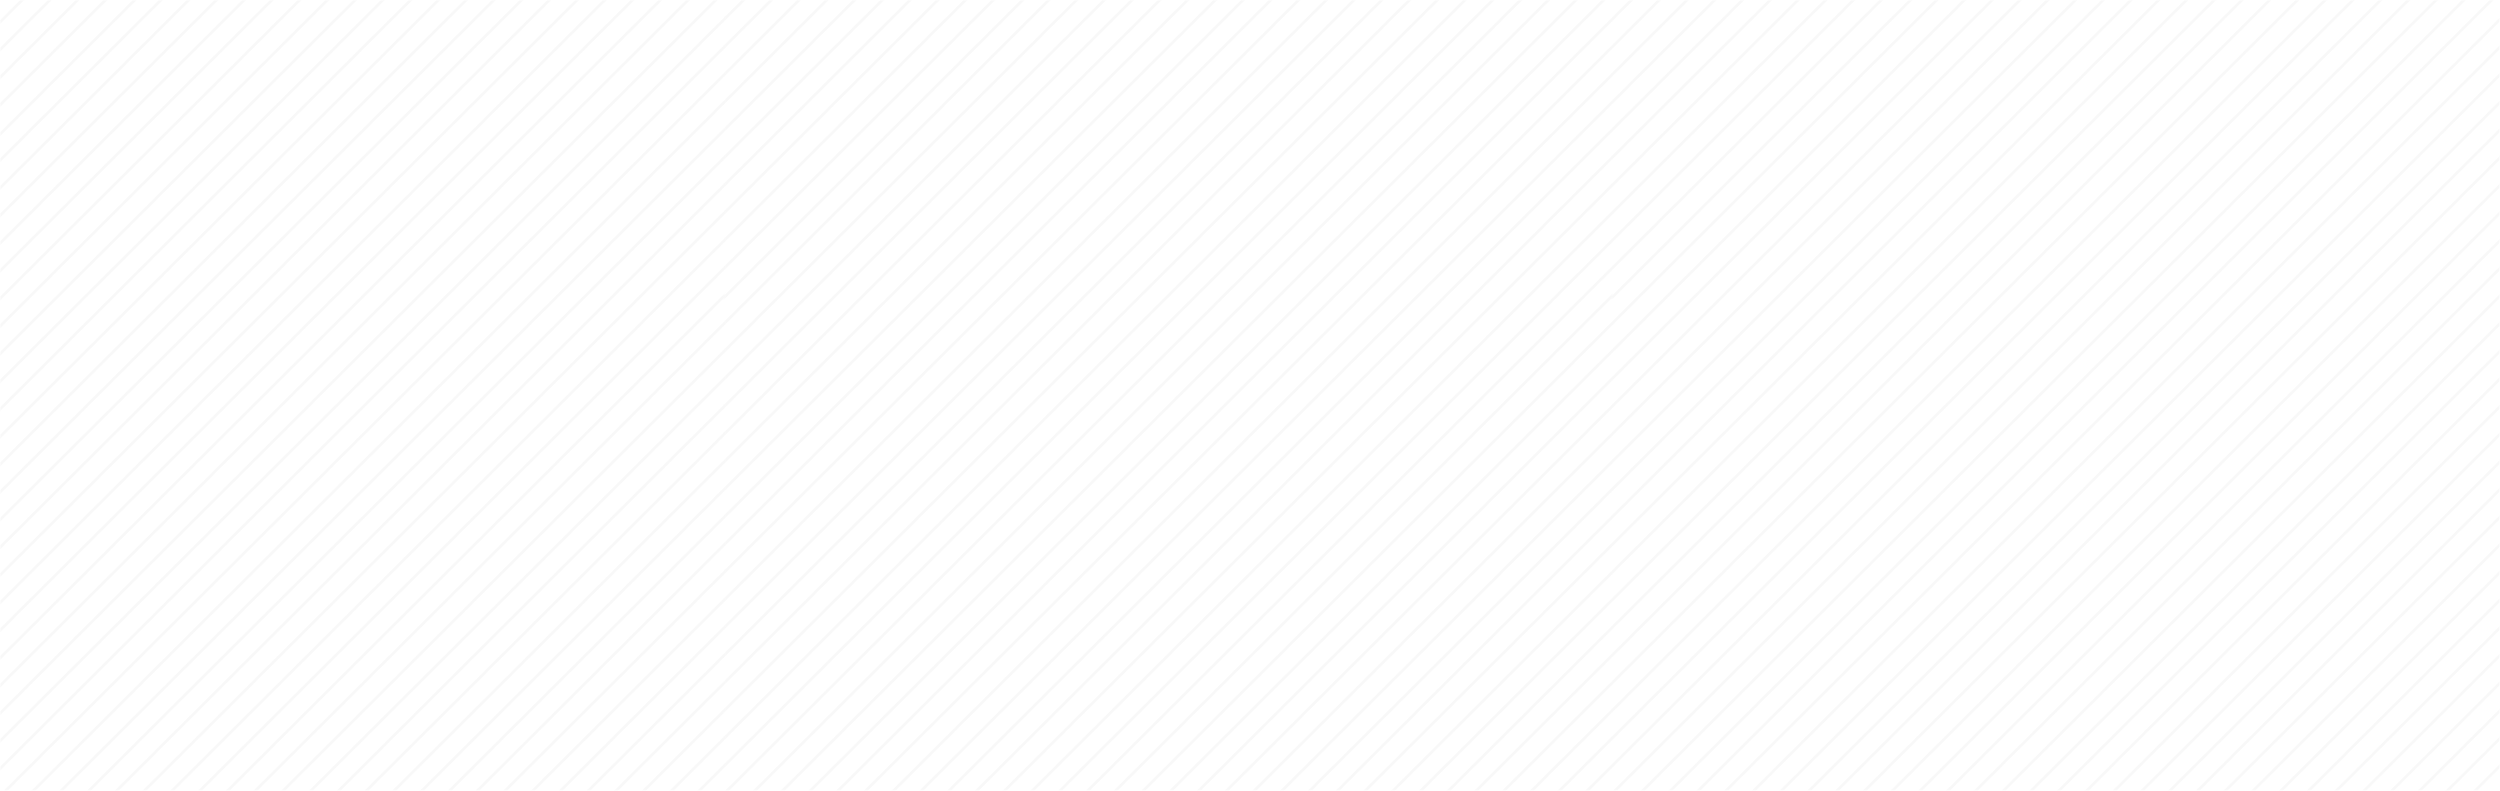 <?xml version="1.0" encoding="UTF-8"?>
<svg width="901px" height="285px" viewBox="0 0 901 285" version="1.1" xmlns="http://www.w3.org/2000/svg" xmlns:xlink="http://www.w3.org/1999/xlink">
    <defs>
        <rect id="path-1" x="0" y="0" width="901" height="285"></rect>
        <rect id="path-3" x="0" y="0" width="320" height="318.881"></rect>
        <rect id="path-5" x="0" y="0" width="320" height="318.881"></rect>
        <rect id="path-7" x="0" y="0" width="320" height="318.881"></rect>
    </defs>
    <g stroke="none" stroke-width="1" fill="none" fill-rule="evenodd">
        <g id="Pattern">
            <mask id="mask-2" fill="white">
                <use xlink:href="#path-1"></use>
            </mask>
            <g id="path-1"></g>
            <g id="Combined-Shape-Clipped" opacity="0.2" mask="url(#mask-2)">
                <g transform="translate(581, -4.983)">
                    <mask id="mask-4" fill="white">
                        <use xlink:href="#path-3"></use>
                    </mask>
                    <g id="path-3" stroke="none" fill="none"></g>
                    <path d="M-1.326,43.175 L50.109,-8.081 L-1.326,43.175 Z M-2.585,14.534 L13.99,-1.983 L-2.585,14.534 Z M-1.901,33.783 L32.936,-0.933 L-1.901,33.783 Z M-0.761,2.751 L2.775,-0.772 L-0.761,2.751 Z M-2.585,24.499 L24.45,-2.442 L-2.585,24.499 Z M-2.268,103.904 L107.808,-5.788 L-2.268,103.904 Z M-0.992,113.171 L118.383,-5.788 L-0.992,113.171 Z M-4.805,126.362 L121.651,0.348 L-4.805,126.362 Z M-1.88,53.691 L54.964,-2.953 L-1.88,53.691 Z M-3.086,64.859 L64.092,-2.085 L-3.086,64.859 Z M-2.268,163.694 L167.808,-5.788 L-2.268,163.694 Z M-2.268,173.659 L172.552,-0.55 L-2.268,173.659 Z M-1.901,183.258 L184.092,-2.085 L-1.901,183.258 Z M-1.326,192.65 L193.121,-1.117 L-1.326,192.65 Z M-0.992,202.282 L204.092,-2.085 L-0.992,202.282 Z M-4.128,215.372 L214.45,-2.442 L-4.128,215.372 Z M-4.128,225.337 L222.552,-0.55 L-4.128,225.337 Z M-3.086,234.264 L232.552,-0.55 L-3.086,234.264 Z M-3.086,244.229 L243.121,-1.117 L-3.086,244.229 Z M-2.268,253.379 L254.092,-2.085 L-2.268,253.379 Z M-7.219,268.278 L262.552,-0.55 L-7.219,268.278 Z M-3.086,274.124 L274.092,-2.085 L-3.086,274.124 Z M-4.128,285.127 L283.121,-1.117 L-4.128,285.127 Z M-6.243,297.2 L293.121,-1.117 L-6.243,297.2 Z M-4.805,305.733 L304.45,-2.442 L-4.805,305.733 Z M-3.086,313.985 L314.964,-2.953 L-3.086,313.985 Z M-0.109,320.983 L322,-1.42108547e-14 L-0.109,320.983 Z M9.891,320.983 L328.4,3.587 L9.891,320.983 Z M20.5,320.376 L338.4,3.587 L20.5,320.376 Z M30.5,320.376 L348.4,3.587 L30.5,320.376 Z M40.5,320.376 L358.4,3.587 L40.5,320.376 Z M49.891,320.983 L368.4,3.587 L49.891,320.983 Z M59.891,320.983 L378.4,3.587 L59.891,320.983 Z M67.808,323.058 L388.4,3.587 L67.808,323.058 Z M76.382,324.48 L398.4,3.587 L76.382,324.48 Z M89.891,320.983 L408.4,3.587 L89.891,320.983 Z M100.5,320.376 L418.4,3.587 L100.5,320.376 Z M109.891,320.983 L428.4,3.587 L109.891,320.983 Z M119.891,320.983 L438.4,3.587 L119.891,320.983 Z M130.835,320.042 L448.4,3.587 L130.835,320.042 Z M140.5,320.376 L458.4,3.587 L140.5,320.376 Z M148.37,322.498 L468.4,3.587 L148.37,322.498 Z M159.576,321.296 L478.4,3.587 L159.576,321.296 Z M170.5,320.376 L488.4,3.587 L170.5,320.376 Z M179.576,321.296 L498.4,3.587 L179.576,321.296 Z M189.576,321.296 L508.4,3.587 L189.576,321.296 Z M200.5,320.376 L518.4,3.587 L200.5,320.376 Z M211.183,319.695 L528.4,3.587 L211.183,319.695 Z M219.891,320.983 L538.4,3.587 L219.891,320.983 Z M231.183,319.695 L548.4,3.587 L231.183,319.695 Z M238.37,322.498 L558.4,3.587 L238.37,322.498 Z M248.37,322.498 L568.4,3.587 L248.37,322.498 Z M258.37,322.498 L578.4,3.587 L258.37,322.498 Z M268.37,322.498 L588.4,3.587 L268.37,322.498 Z M278.37,322.498 L598.4,3.587 L278.37,322.498 Z M288.37,322.498 L608.4,3.587 L288.37,322.498 Z M298.37,322.498 L618.4,3.587 L298.37,322.498 Z M308.37,322.498 L628.4,3.587 L308.37,322.498 Z M-2.268,153.729 L152.552,-0.55 L-2.268,153.729 Z M-6.243,147.724 L143.121,-1.117 L-6.243,147.724 Z M-4.805,136.327 L132.552,-0.55 L-4.805,136.327 Z M-1.561,73.304 L72.552,-0.55 L-1.561,73.304 Z M-1.326,83.035 L82.552,-0.55 L-1.326,83.035 Z M-3.086,94.754 L93.121,-1.117 L-3.086,94.754 Z" id="Combined-Shape" stroke="#DEDEDE" stroke-width="1" fill="none" stroke-linecap="square" mask="url(#mask-4)"></path>
                </g>
            </g>
            <g id="Combined-Shape-Clipped" opacity="0.2" mask="url(#mask-2)">
                <g transform="translate(261, -4.983)">
                    <mask id="mask-6" fill="white">
                        <use xlink:href="#path-5"></use>
                    </mask>
                    <g id="path-5" stroke="none" fill="none"></g>
                    <path d="M-1.326,43.175 L50.109,-8.081 L-1.326,43.175 Z M-2.585,14.534 L13.99,-1.983 L-2.585,14.534 Z M-1.901,33.783 L32.936,-0.933 L-1.901,33.783 Z M-0.761,2.751 L2.775,-0.772 L-0.761,2.751 Z M-2.585,24.499 L24.45,-2.442 L-2.585,24.499 Z M-2.268,103.904 L107.808,-5.788 L-2.268,103.904 Z M-0.992,113.171 L118.383,-5.788 L-0.992,113.171 Z M-4.805,126.362 L121.651,0.348 L-4.805,126.362 Z M-1.88,53.691 L54.964,-2.953 L-1.88,53.691 Z M-3.086,64.859 L64.092,-2.085 L-3.086,64.859 Z M-2.268,163.694 L167.808,-5.788 L-2.268,163.694 Z M-2.268,173.659 L172.552,-0.55 L-2.268,173.659 Z M-1.901,183.258 L184.092,-2.085 L-1.901,183.258 Z M-1.326,192.65 L193.121,-1.117 L-1.326,192.65 Z M-0.992,202.282 L204.092,-2.085 L-0.992,202.282 Z M-4.128,215.372 L214.45,-2.442 L-4.128,215.372 Z M-4.128,225.337 L222.552,-0.55 L-4.128,225.337 Z M-3.086,234.264 L232.552,-0.55 L-3.086,234.264 Z M-3.086,244.229 L243.121,-1.117 L-3.086,244.229 Z M-2.268,253.379 L254.092,-2.085 L-2.268,253.379 Z M-7.219,268.278 L262.552,-0.55 L-7.219,268.278 Z M-3.086,274.124 L274.092,-2.085 L-3.086,274.124 Z M-4.128,285.127 L283.121,-1.117 L-4.128,285.127 Z M-6.243,297.2 L293.121,-1.117 L-6.243,297.2 Z M-4.805,305.733 L304.45,-2.442 L-4.805,305.733 Z M-3.086,313.985 L314.964,-2.953 L-3.086,313.985 Z M-0.109,320.983 L322,-1.42108547e-14 L-0.109,320.983 Z M9.891,320.983 L328.4,3.587 L9.891,320.983 Z M20.5,320.376 L338.4,3.587 L20.5,320.376 Z M30.5,320.376 L348.4,3.587 L30.5,320.376 Z M40.5,320.376 L358.4,3.587 L40.5,320.376 Z M49.891,320.983 L368.4,3.587 L49.891,320.983 Z M59.891,320.983 L378.4,3.587 L59.891,320.983 Z M67.808,323.058 L388.4,3.587 L67.808,323.058 Z M76.382,324.48 L398.4,3.587 L76.382,324.48 Z M89.891,320.983 L408.4,3.587 L89.891,320.983 Z M100.5,320.376 L418.4,3.587 L100.5,320.376 Z M109.891,320.983 L428.4,3.587 L109.891,320.983 Z M119.891,320.983 L438.4,3.587 L119.891,320.983 Z M130.835,320.042 L448.4,3.587 L130.835,320.042 Z M140.5,320.376 L458.4,3.587 L140.5,320.376 Z M148.37,322.498 L468.4,3.587 L148.37,322.498 Z M159.576,321.296 L478.4,3.587 L159.576,321.296 Z M170.5,320.376 L488.4,3.587 L170.5,320.376 Z M179.576,321.296 L498.4,3.587 L179.576,321.296 Z M189.576,321.296 L508.4,3.587 L189.576,321.296 Z M200.5,320.376 L518.4,3.587 L200.5,320.376 Z M211.183,319.695 L528.4,3.587 L211.183,319.695 Z M219.891,320.983 L538.4,3.587 L219.891,320.983 Z M231.183,319.695 L548.4,3.587 L231.183,319.695 Z M238.37,322.498 L558.4,3.587 L238.37,322.498 Z M248.37,322.498 L568.4,3.587 L248.37,322.498 Z M258.37,322.498 L578.4,3.587 L258.37,322.498 Z M268.37,322.498 L588.4,3.587 L268.37,322.498 Z M278.37,322.498 L598.4,3.587 L278.37,322.498 Z M288.37,322.498 L608.4,3.587 L288.37,322.498 Z M298.37,322.498 L618.4,3.587 L298.37,322.498 Z M308.37,322.498 L628.4,3.587 L308.37,322.498 Z M-2.268,153.729 L152.552,-0.55 L-2.268,153.729 Z M-6.243,147.724 L143.121,-1.117 L-6.243,147.724 Z M-4.805,136.327 L132.552,-0.55 L-4.805,136.327 Z M-1.561,73.304 L72.552,-0.55 L-1.561,73.304 Z M-1.326,83.035 L82.552,-0.55 L-1.326,83.035 Z M-3.086,94.754 L93.121,-1.117 L-3.086,94.754 Z" id="Combined-Shape" stroke="#DEDEDE" stroke-width="1" fill="none" stroke-linecap="square" mask="url(#mask-6)"></path>
                </g>
            </g>
            <g id="Combined-Shape-Clipped" opacity="0.2" mask="url(#mask-2)">
                <g transform="translate(-59, -4.983)">
                    <mask id="mask-8" fill="white">
                        <use xlink:href="#path-7"></use>
                    </mask>
                    <g id="path-7" stroke="none" fill="none"></g>
                    <path d="M-1.326,43.175 L50.109,-8.081 L-1.326,43.175 Z M-2.585,14.534 L13.99,-1.983 L-2.585,14.534 Z M-1.901,33.783 L32.936,-0.933 L-1.901,33.783 Z M-0.761,2.751 L2.775,-0.772 L-0.761,2.751 Z M-2.585,24.499 L24.45,-2.442 L-2.585,24.499 Z M-2.268,103.904 L107.808,-5.788 L-2.268,103.904 Z M-0.992,113.171 L118.383,-5.788 L-0.992,113.171 Z M-4.805,126.362 L121.651,0.348 L-4.805,126.362 Z M-1.88,53.691 L54.964,-2.953 L-1.88,53.691 Z M-3.086,64.859 L64.092,-2.085 L-3.086,64.859 Z M-2.268,163.694 L167.808,-5.788 L-2.268,163.694 Z M-2.268,173.659 L172.552,-0.55 L-2.268,173.659 Z M-1.901,183.258 L184.092,-2.085 L-1.901,183.258 Z M-1.326,192.65 L193.121,-1.117 L-1.326,192.65 Z M-0.992,202.282 L204.092,-2.085 L-0.992,202.282 Z M-4.128,215.372 L214.45,-2.442 L-4.128,215.372 Z M-4.128,225.337 L222.552,-0.55 L-4.128,225.337 Z M-3.086,234.264 L232.552,-0.55 L-3.086,234.264 Z M-3.086,244.229 L243.121,-1.117 L-3.086,244.229 Z M-2.268,253.379 L254.092,-2.085 L-2.268,253.379 Z M-7.219,268.278 L262.552,-0.55 L-7.219,268.278 Z M-3.086,274.124 L274.092,-2.085 L-3.086,274.124 Z M-4.128,285.127 L283.121,-1.117 L-4.128,285.127 Z M-6.243,297.2 L293.121,-1.117 L-6.243,297.2 Z M-4.805,305.733 L304.45,-2.442 L-4.805,305.733 Z M-3.086,313.985 L314.964,-2.953 L-3.086,313.985 Z M-0.109,320.983 L322,-1.42108547e-14 L-0.109,320.983 Z M9.891,320.983 L328.4,3.587 L9.891,320.983 Z M20.5,320.376 L338.4,3.587 L20.5,320.376 Z M30.5,320.376 L348.4,3.587 L30.5,320.376 Z M40.5,320.376 L358.4,3.587 L40.5,320.376 Z M49.891,320.983 L368.4,3.587 L49.891,320.983 Z M59.891,320.983 L378.4,3.587 L59.891,320.983 Z M67.808,323.058 L388.4,3.587 L67.808,323.058 Z M76.382,324.48 L398.4,3.587 L76.382,324.48 Z M89.891,320.983 L408.4,3.587 L89.891,320.983 Z M100.5,320.376 L418.4,3.587 L100.5,320.376 Z M109.891,320.983 L428.4,3.587 L109.891,320.983 Z M119.891,320.983 L438.4,3.587 L119.891,320.983 Z M130.835,320.042 L448.4,3.587 L130.835,320.042 Z M140.5,320.376 L458.4,3.587 L140.5,320.376 Z M148.37,322.498 L468.4,3.587 L148.37,322.498 Z M159.576,321.296 L478.4,3.587 L159.576,321.296 Z M170.5,320.376 L488.4,3.587 L170.5,320.376 Z M179.576,321.296 L498.4,3.587 L179.576,321.296 Z M189.576,321.296 L508.4,3.587 L189.576,321.296 Z M200.5,320.376 L518.4,3.587 L200.5,320.376 Z M211.183,319.695 L528.4,3.587 L211.183,319.695 Z M219.891,320.983 L538.4,3.587 L219.891,320.983 Z M231.183,319.695 L548.4,3.587 L231.183,319.695 Z M238.37,322.498 L558.4,3.587 L238.37,322.498 Z M248.37,322.498 L568.4,3.587 L248.37,322.498 Z M258.37,322.498 L578.4,3.587 L258.37,322.498 Z M268.37,322.498 L588.4,3.587 L268.37,322.498 Z M278.37,322.498 L598.4,3.587 L278.37,322.498 Z M288.37,322.498 L608.4,3.587 L288.37,322.498 Z M298.37,322.498 L618.4,3.587 L298.37,322.498 Z M308.37,322.498 L628.4,3.587 L308.37,322.498 Z M-2.268,153.729 L152.552,-0.55 L-2.268,153.729 Z M-6.243,147.724 L143.121,-1.117 L-6.243,147.724 Z M-4.805,136.327 L132.552,-0.55 L-4.805,136.327 Z M-1.561,73.304 L72.552,-0.55 L-1.561,73.304 Z M-1.326,83.035 L82.552,-0.55 L-1.326,83.035 Z M-3.086,94.754 L93.121,-1.117 L-3.086,94.754 Z" id="Combined-Shape" stroke="#DEDEDE" stroke-width="1" fill="none" stroke-linecap="square" mask="url(#mask-8)"></path>
                </g>
            </g>
        </g>
    </g>
</svg>
